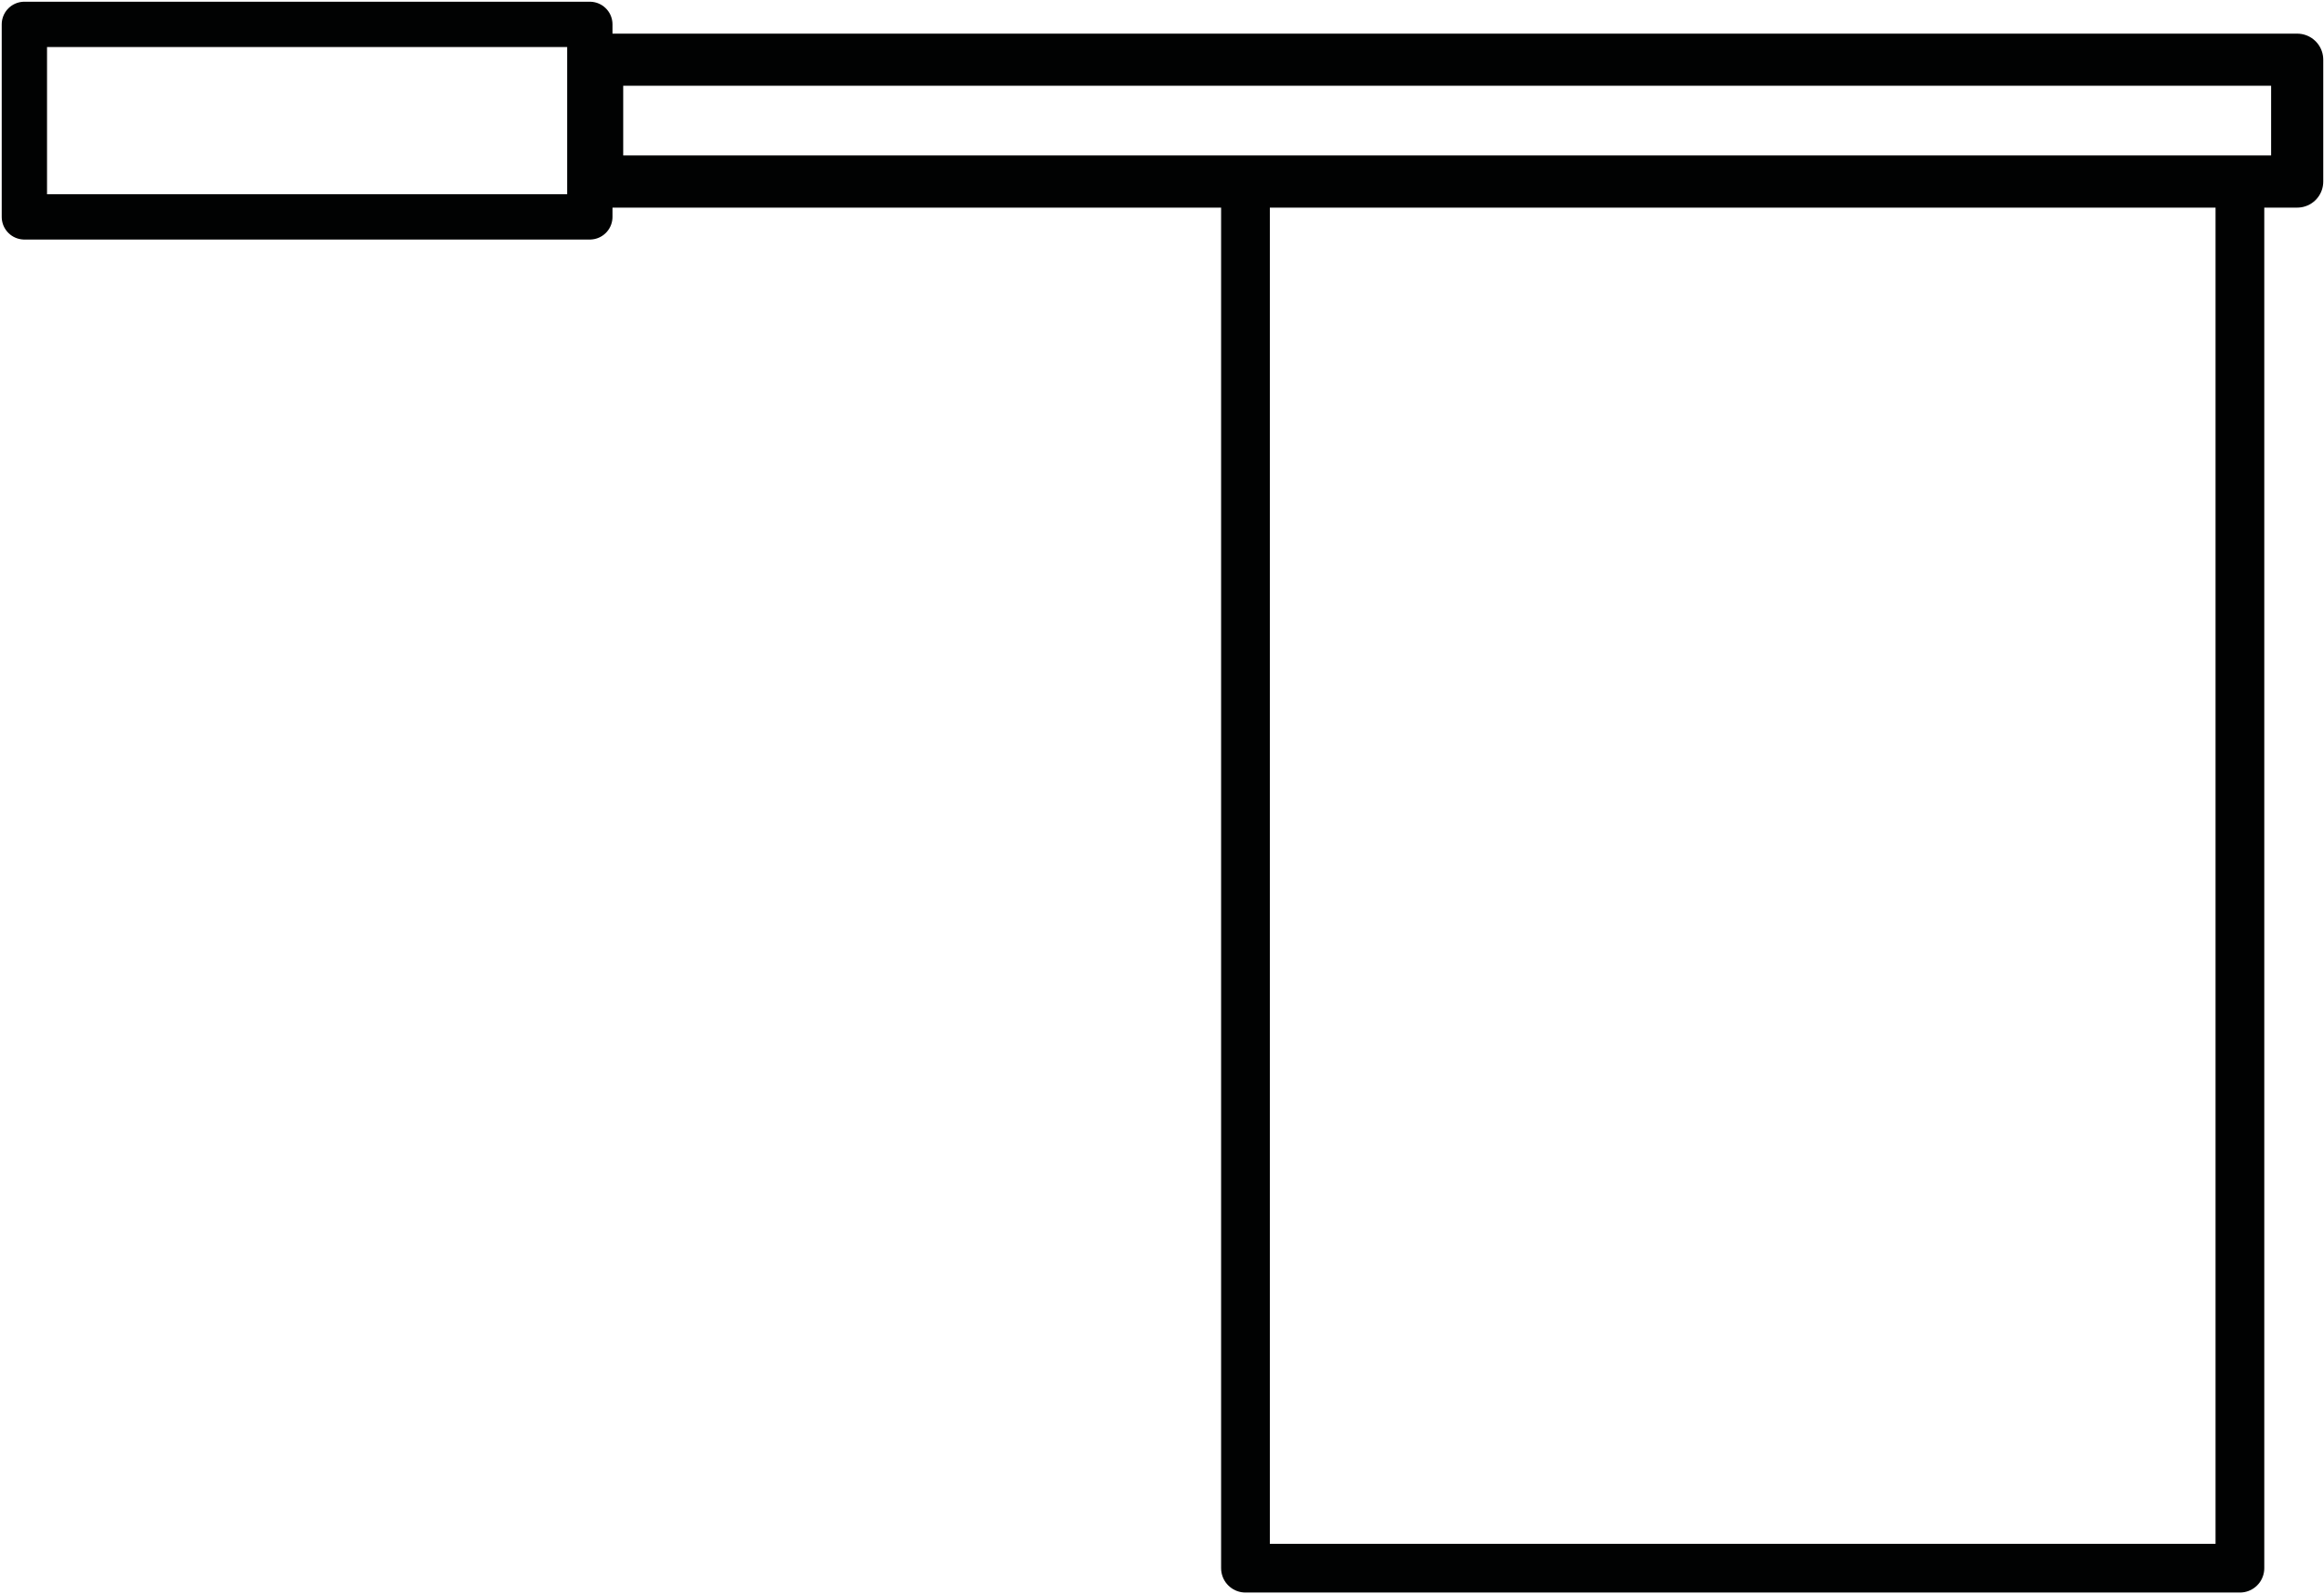 <?xml version="1.0" encoding="utf-8"?>
<!-- Generator: Adobe Illustrator 18.0.0, SVG Export Plug-In . SVG Version: 6.00 Build 0)  -->
<!DOCTYPE svg PUBLIC "-//W3C//DTD SVG 1.1//EN" "http://www.w3.org/Graphics/SVG/1.1/DTD/svg11.dtd">
<svg version="1.1" id="Layer_1" xmlns="http://www.w3.org/2000/svg" xmlns:xlink="http://www.w3.org/1999/xlink" x="0px" y="0px"
	 viewBox="0 0 190.7 130.8" enable-background="new 0 0 190.7 130.8" xml:space="preserve">
<rect x="49" y="4.9" fill="none" stroke="#010202" stroke-width="4.278" stroke-linecap="round" stroke-linejoin="round" stroke-miterlimit="10" width="139.5" height="10"/>
<rect x="2" y="2" fill="none" stroke="#010202" stroke-width="3.718" stroke-linecap="round" stroke-linejoin="round" stroke-miterlimit="10" width="46.4" height="15.8"/>
<rect x="102.2" y="15" fill="none" stroke="#010202" stroke-width="4" stroke-linecap="round" stroke-linejoin="round" stroke-miterlimit="10" width="81.6" height="113.7"/>
</svg>
